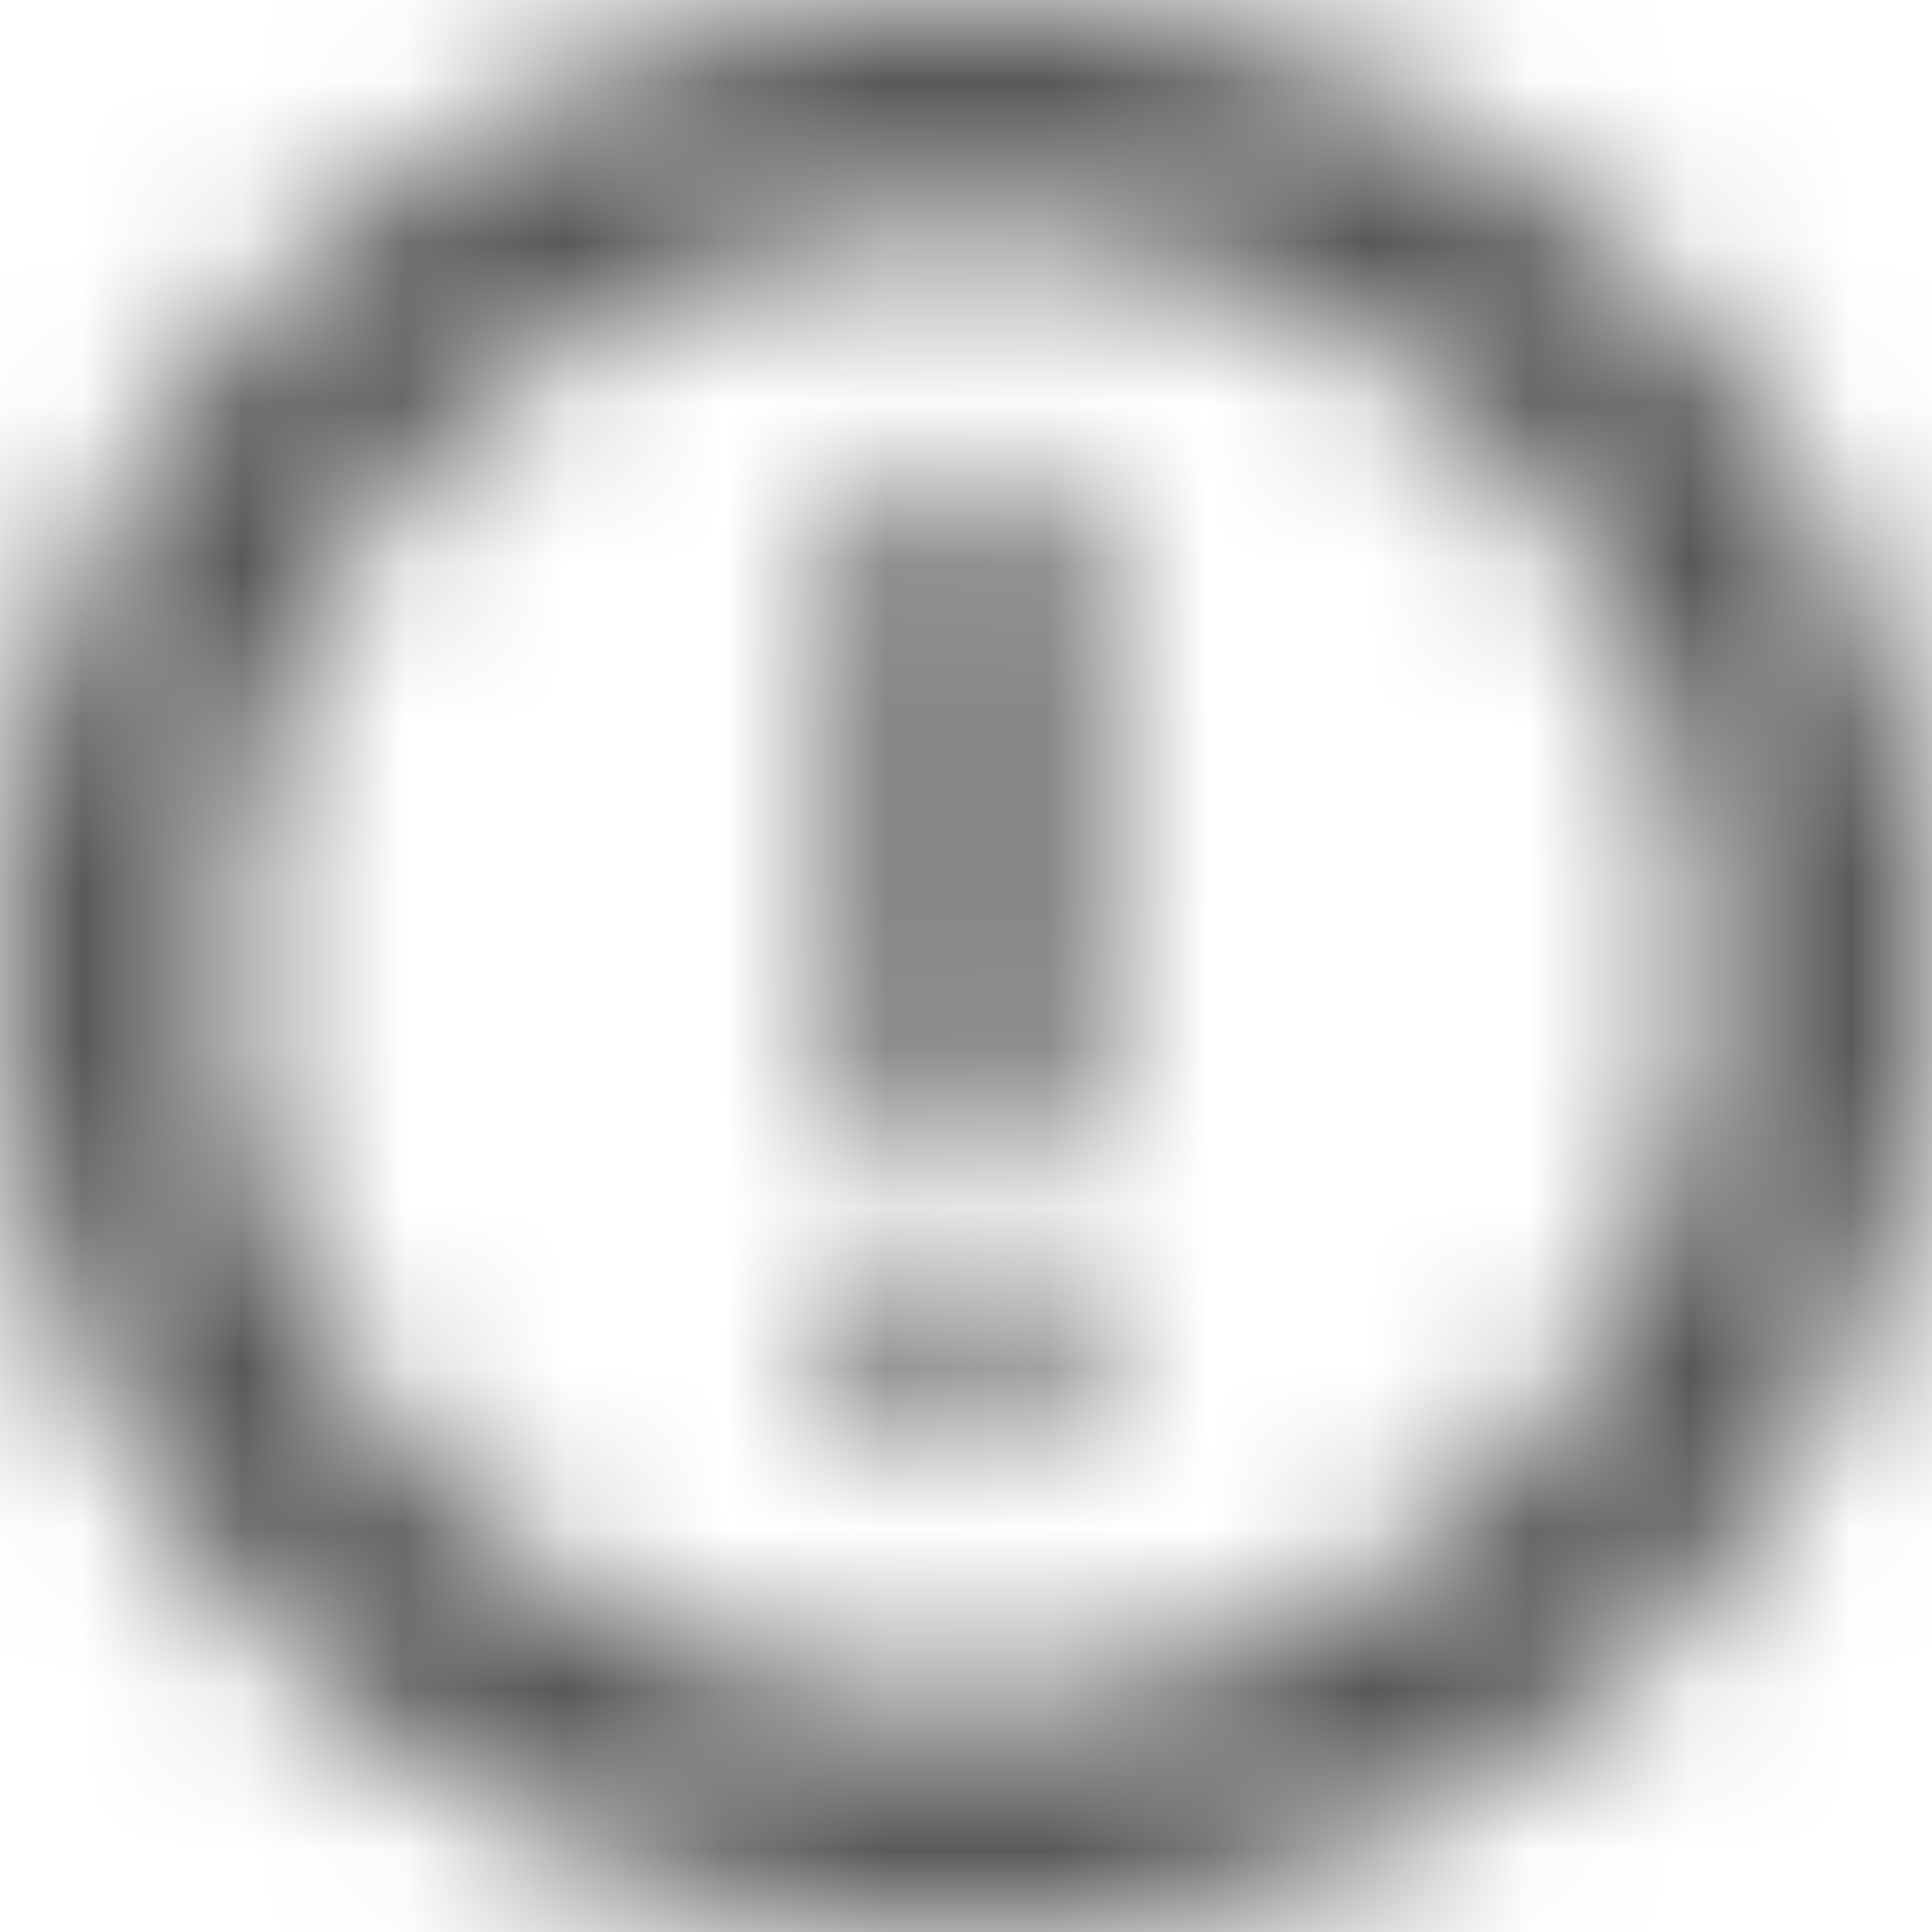 <svg width="12" height="12" xmlns="http://www.w3.org/2000/svg" xmlns:xlink="http://www.w3.org/1999/xlink"><defs><path d="M6 9.064A.658.658 0 116 7.75a.658.658 0 010 1.315zM6 12A6 6 0 116 0a6 6 0 010 12zm0-1.412a4.588 4.588 0 100-9.176 4.588 4.588 0 000 9.176zm-.706-6.994a.706.706 0 111.412 0V6.48a.706.706 0 11-1.412 0V3.594z" id="status-warning-12px_svg__a"/></defs><g fill="none" fill-rule="evenodd"><mask id="status-warning-12px_svg__b" fill="#fff"><use xlink:href="#status-warning-12px_svg__a"/></mask><g mask="url(#status-warning-12px_svg__b)" fill="#555"><path d="M-16.941-16.235h45v45h-45z"/></g></g></svg>